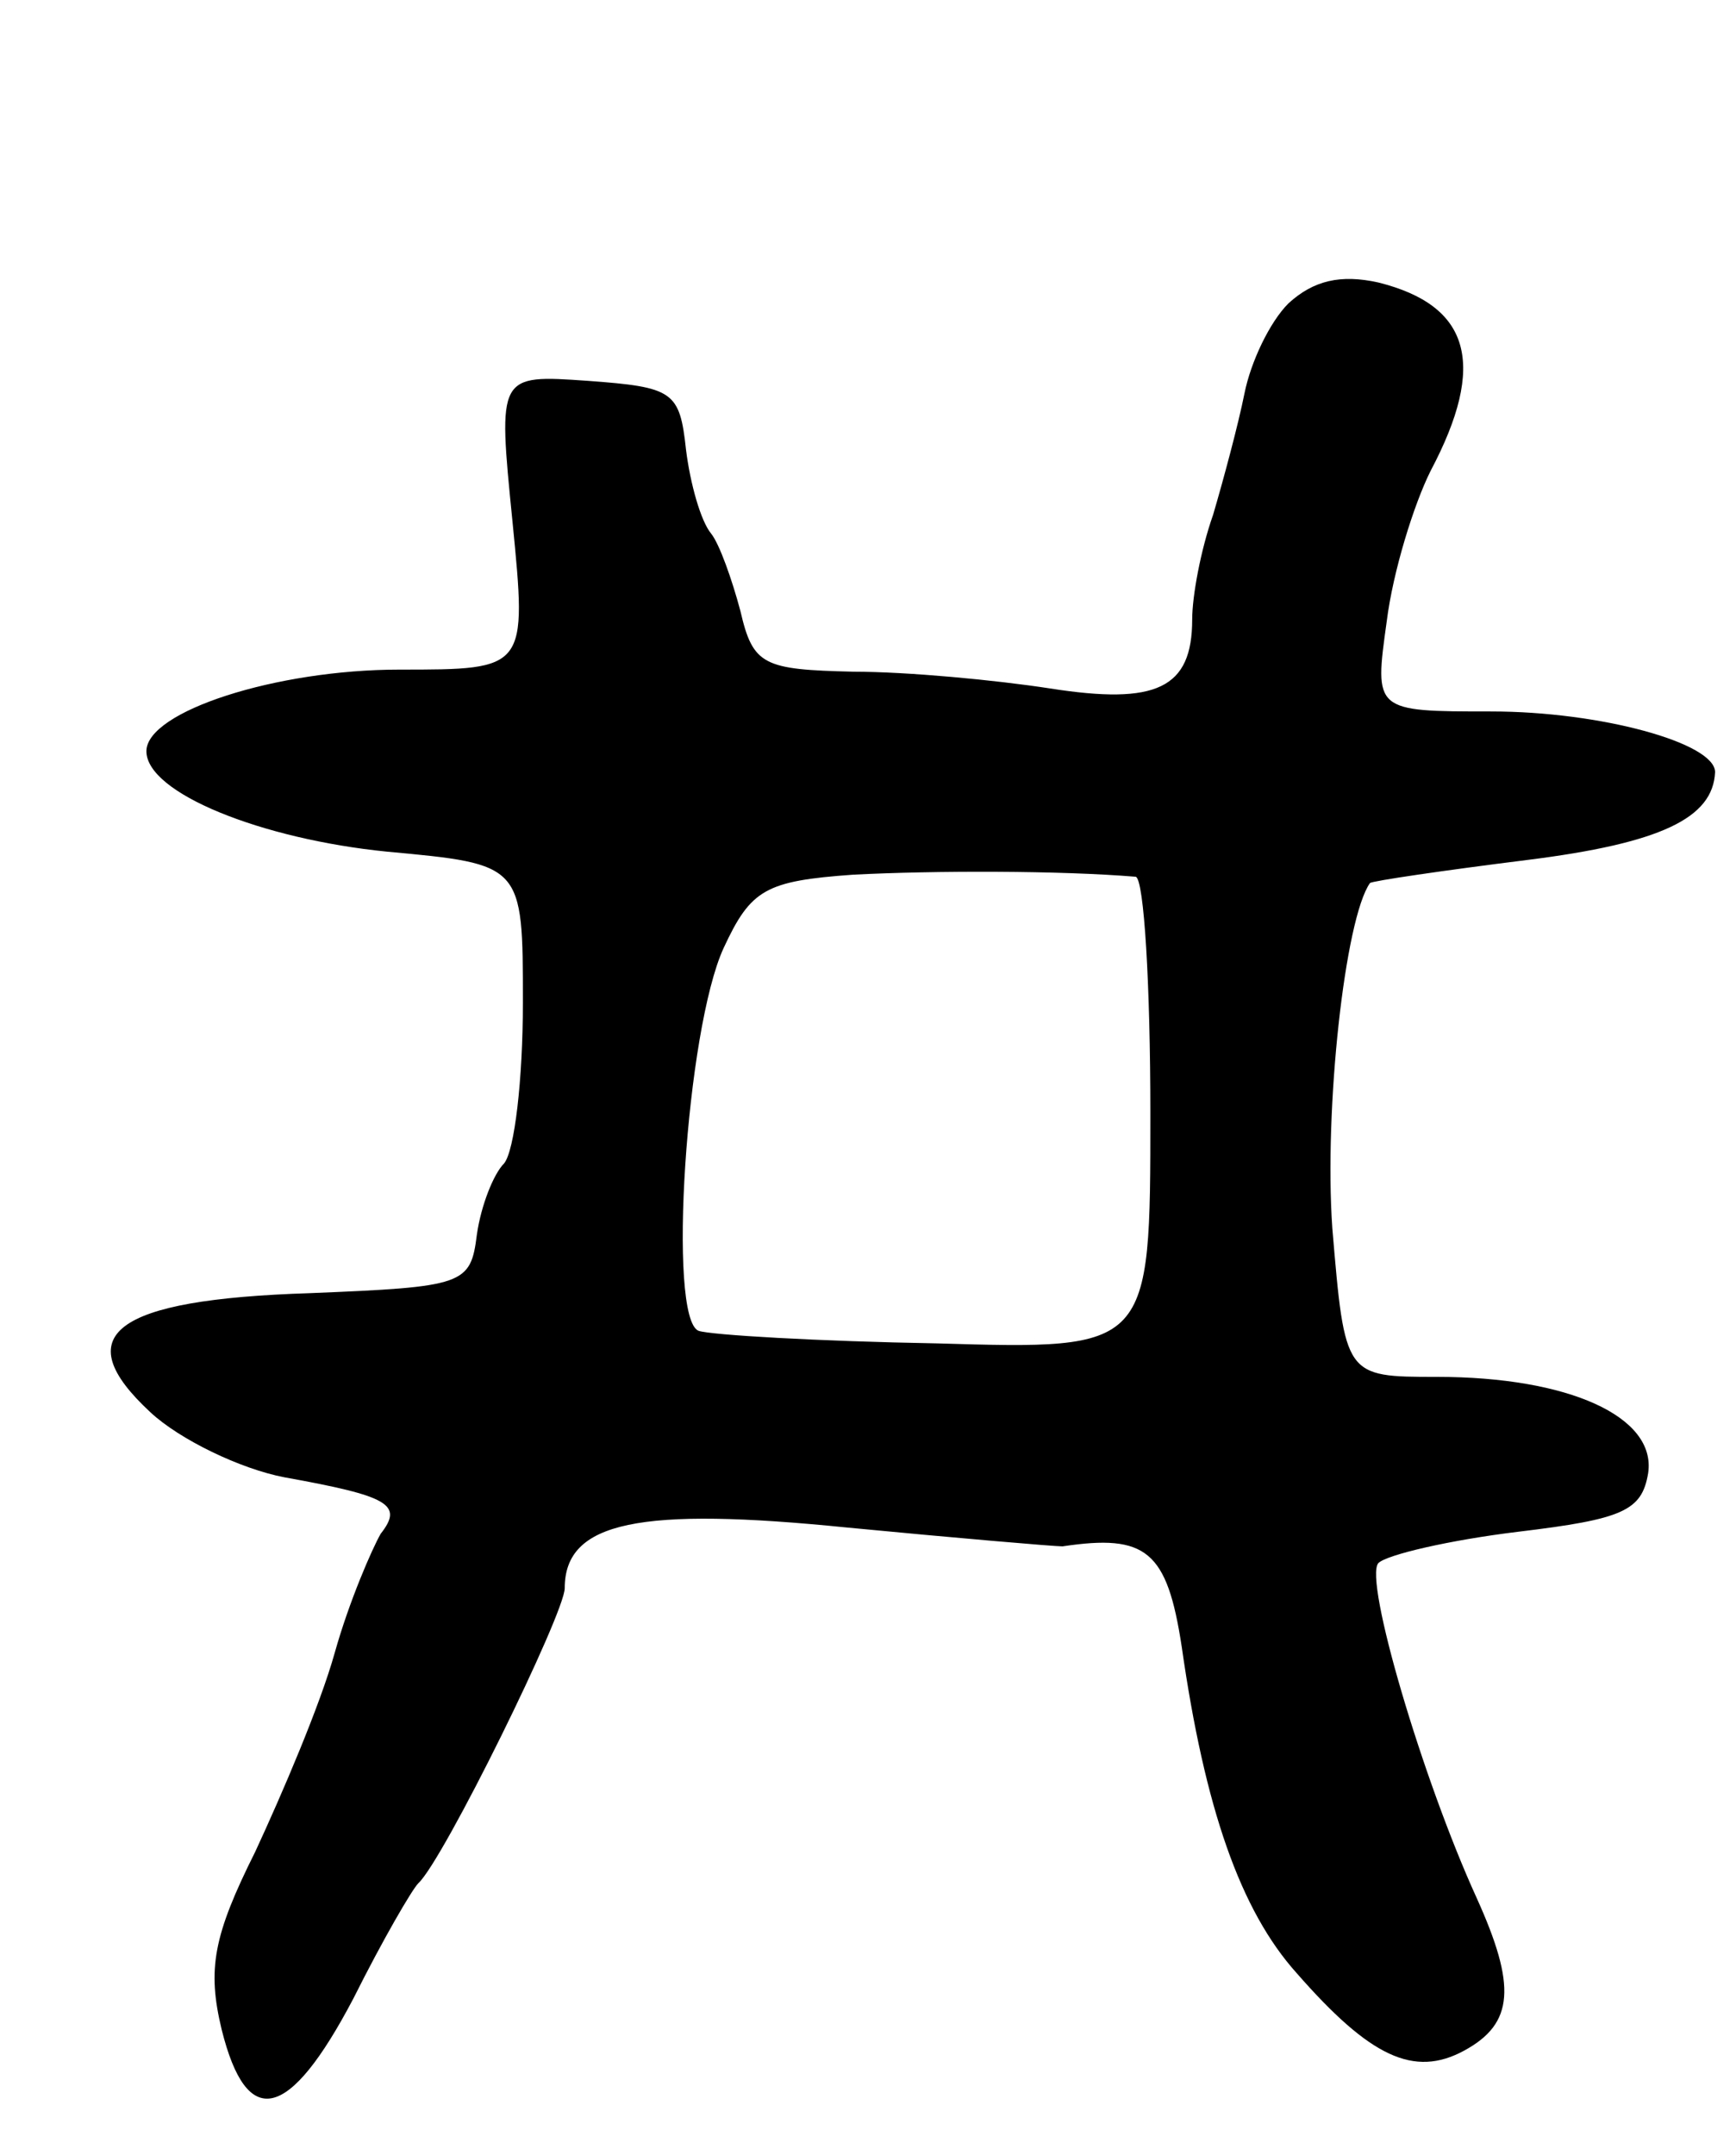 <svg version="1.0" xmlns="http://www.w3.org/2000/svg"
 width="83pt" height="103pt" viewBox="0 0 83 103"
 preserveAspectRatio="xMidYMid meet">
<g transform="translate(0,103) scale(0.1,-0.1)"
fill="#000000" stroke="none">
<path d="M616 885 c-9 -9 -18 -28 -21 -43 -3 -15 -10 -41 -15 -58 -6 -17 -10
-39 -10 -50 0 -33 -17 -41 -68 -33 -26 4 -68 8 -94 8 -43 1 -48 3 -54 29 -4
15 -10 32 -14 37 -5 6 -10 24 -12 40 -3 28 -6 30 -47 33 -43 3 -43 3 -36 -67
7 -71 7 -71 -54 -71 -59 0 -121 -20 -121 -39 0 -20 55 -42 115 -48 65 -6 65
-6 65 -72 0 -37 -4 -71 -9 -77 -5 -5 -11 -20 -13 -34 -3 -24 -6 -25 -80 -28
-94 -3 -116 -20 -76 -57 14 -13 43 -27 64 -31 50 -9 57 -13 46 -27 -4 -7 -15
-32 -22 -57 -7 -25 -25 -67 -38 -95 -20 -40 -23 -56 -16 -85 12 -48 32 -44 63
15 14 28 28 52 31 55 12 11 70 129 70 141 0 32 36 39 135 29 52 -5 99 -9 103
-9 40 6 50 -2 57 -48 11 -77 28 -126 55 -156 35 -40 56 -50 80 -37 24 13 25
31 6 73 -26 57 -54 152 -47 160 4 4 34 11 67 15 50 6 59 10 62 28 4 27 -38 46
-101 46 -44 0 -44 0 -50 71 -4 57 6 148 18 165 1 1 35 6 75 11 64 8 89 20 90
42 0 14 -55 29 -107 29 -56 0 -56 0 -50 43 3 24 13 56 21 72 27 51 19 79 -25
90 -18 4 -31 1 -43 -10z m-73 -274 c4 -1 7 -52 7 -113 0 -113 0 -113 -102
-110 -57 1 -108 4 -114 6 -15 6 -6 144 12 183 13 28 20 32 62 35 39 2 99 2
135 -1z"/>
</g>
</svg>
